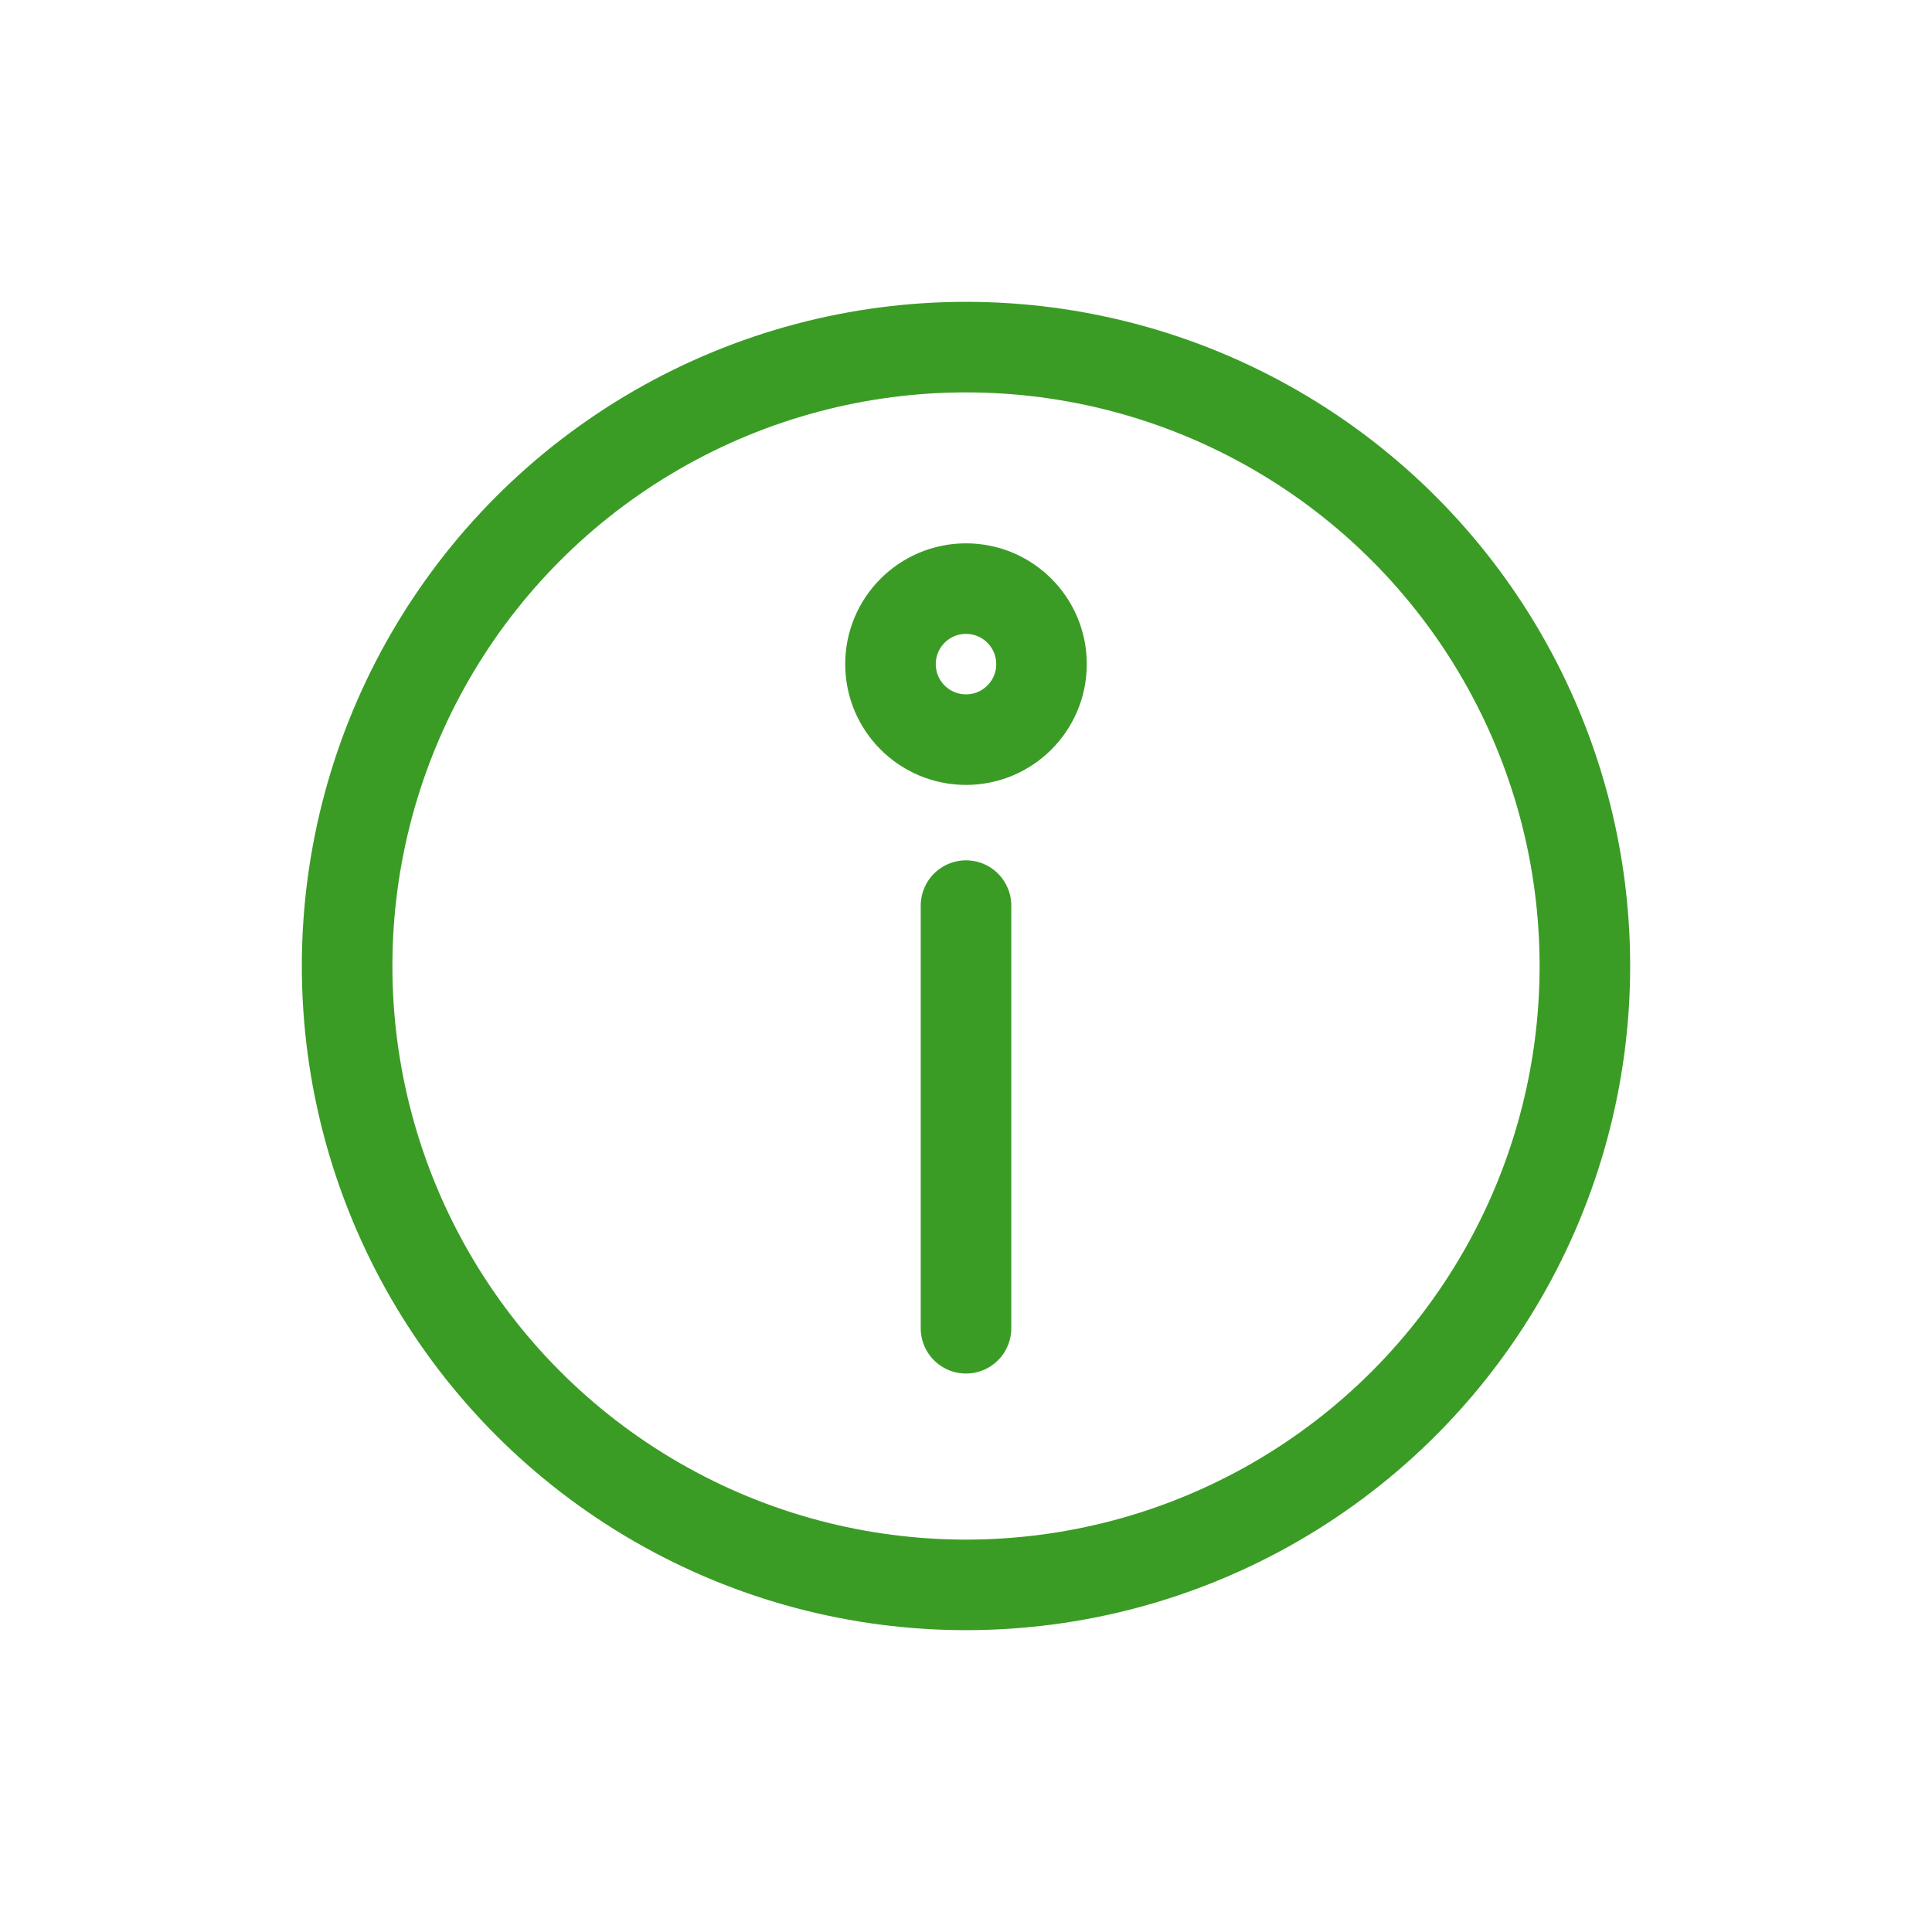 <svg xmlns="http://www.w3.org/2000/svg" width="24" height="24" fill="none"><g stroke="#3B9C25" stroke-width="1.125"><circle cx="12" cy="12" r="7.688"/><path stroke-linecap="round" d="M12 11.25v5.25"/><circle cx="12" cy="8.25" r=".938"/></g></svg>